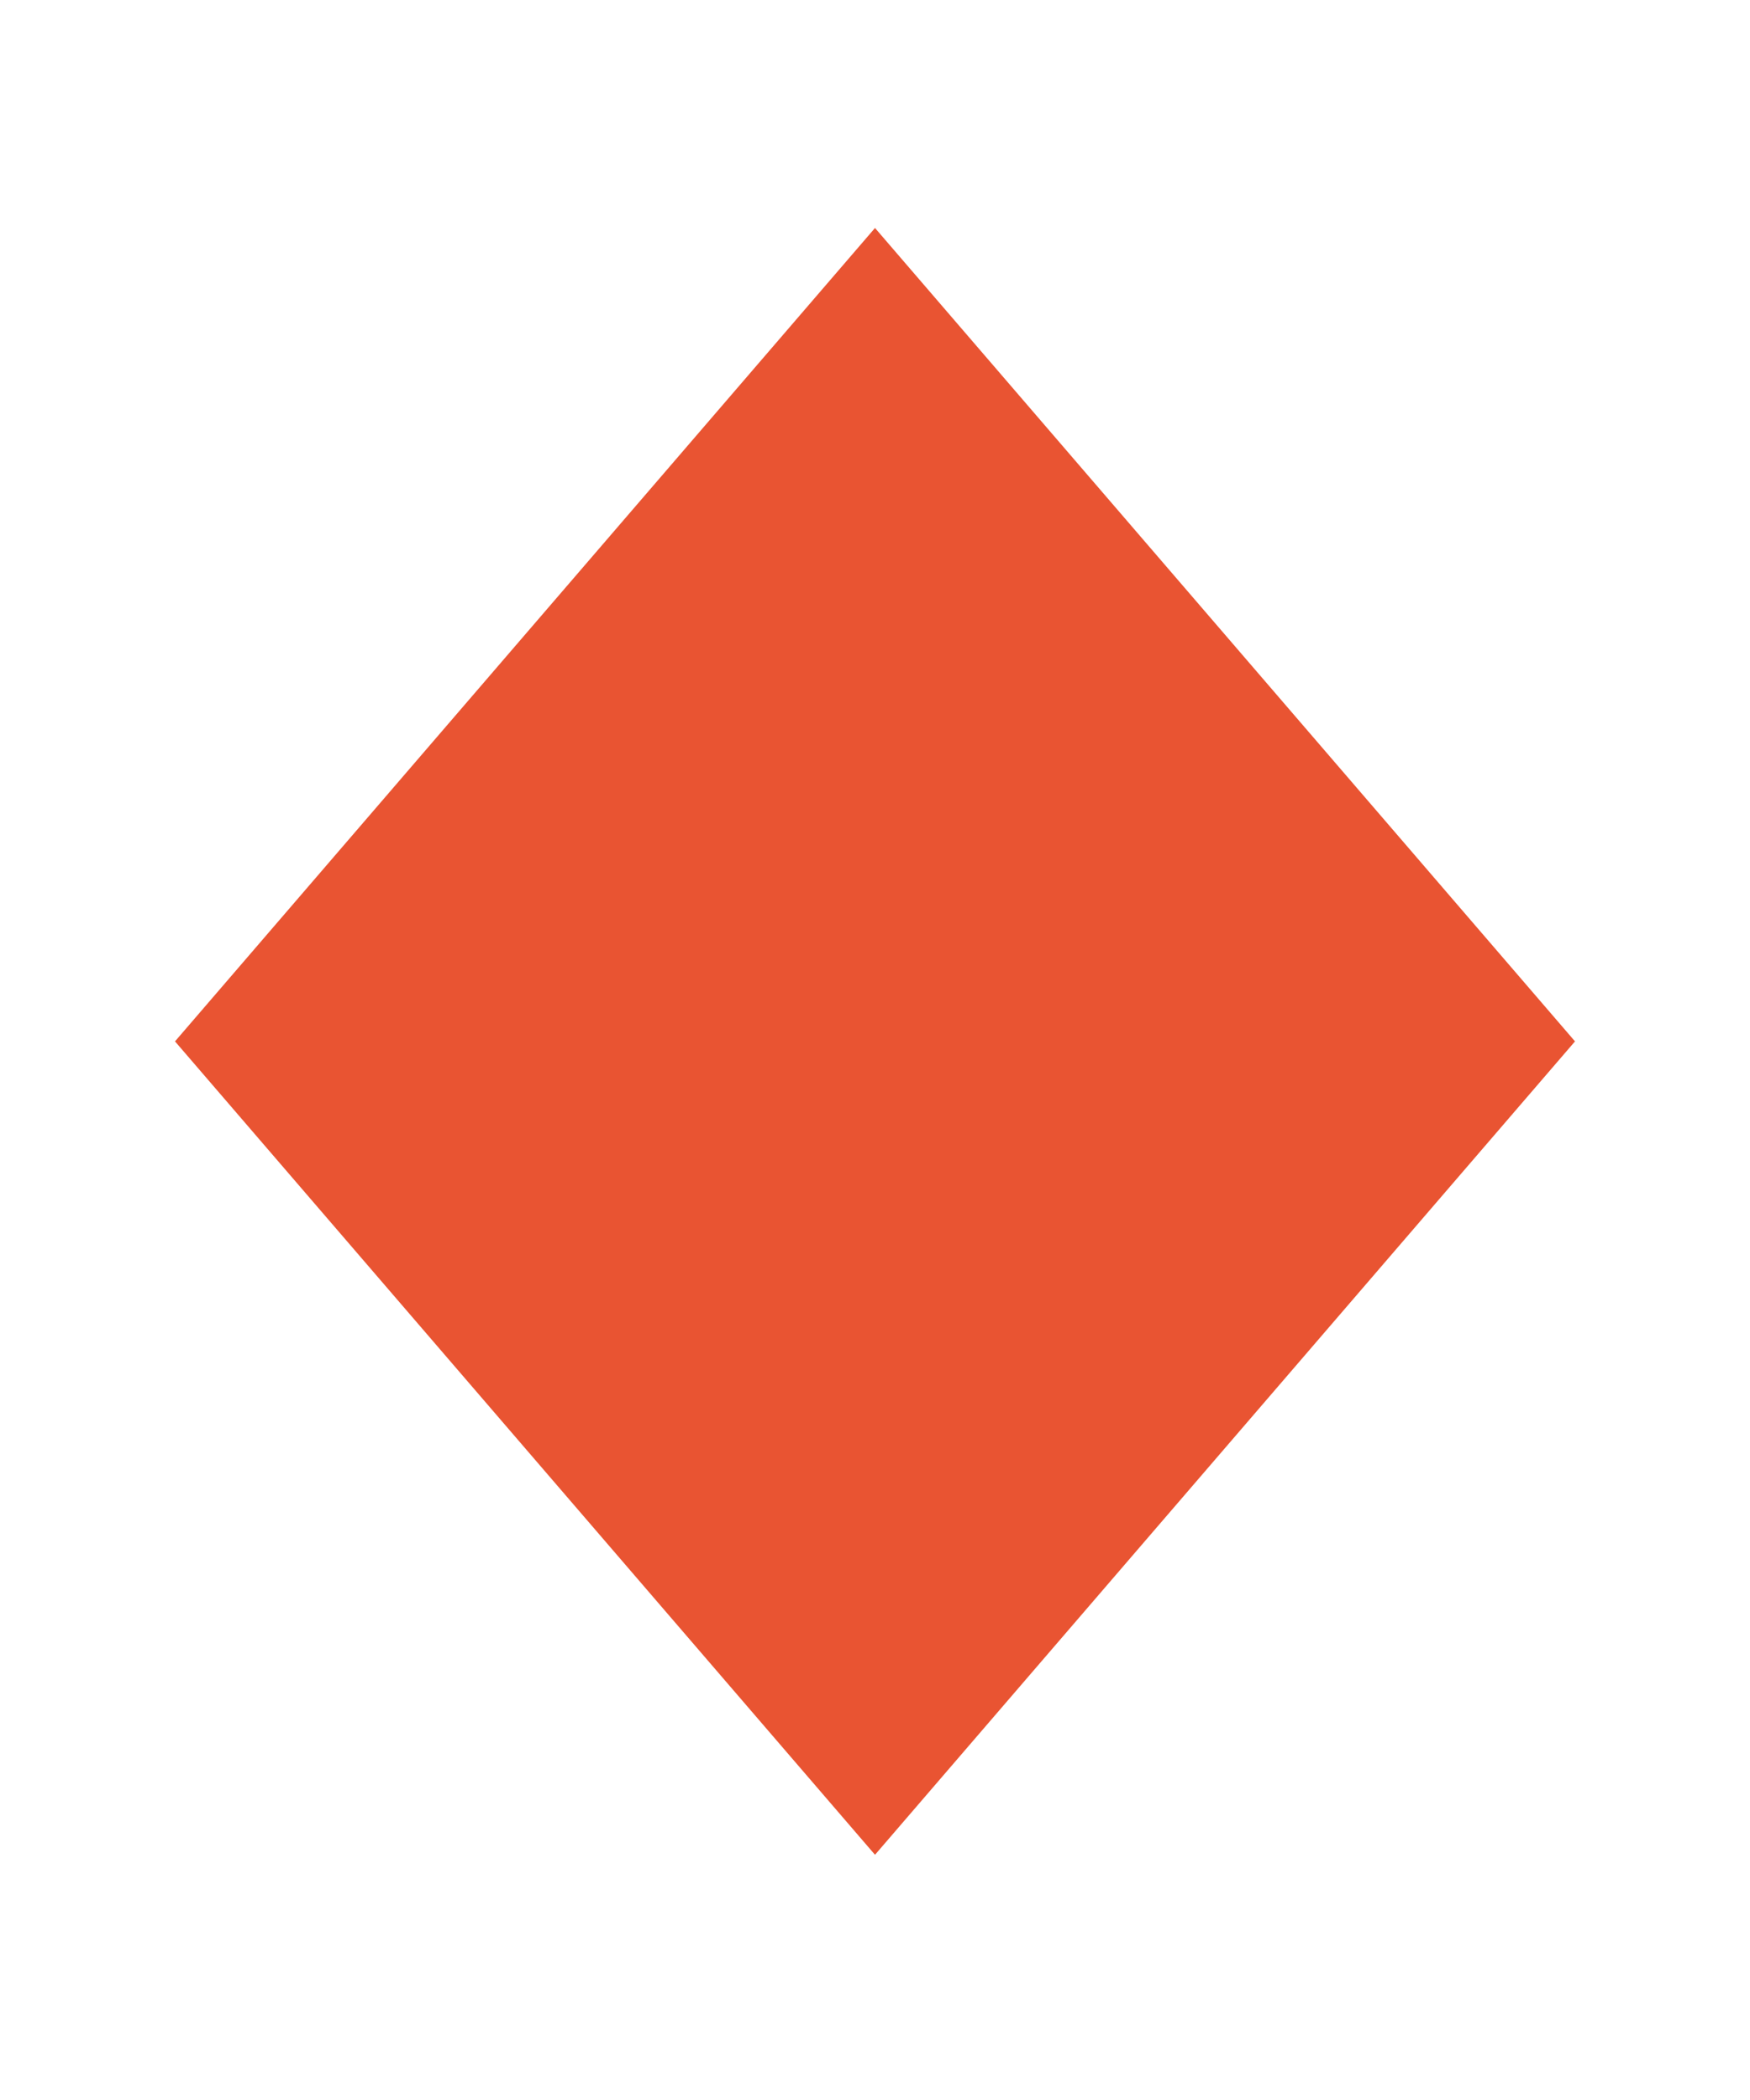 <svg width="40" height="48" viewBox="0 0 40 48" fill="none" xmlns="http://www.w3.org/2000/svg">
<path fill-rule="evenodd" clip-rule="evenodd" d="M20 5.211L36 23.803L20 42.395L4 23.803L20 5.211Z" fill="#E95432"/>
</svg>
